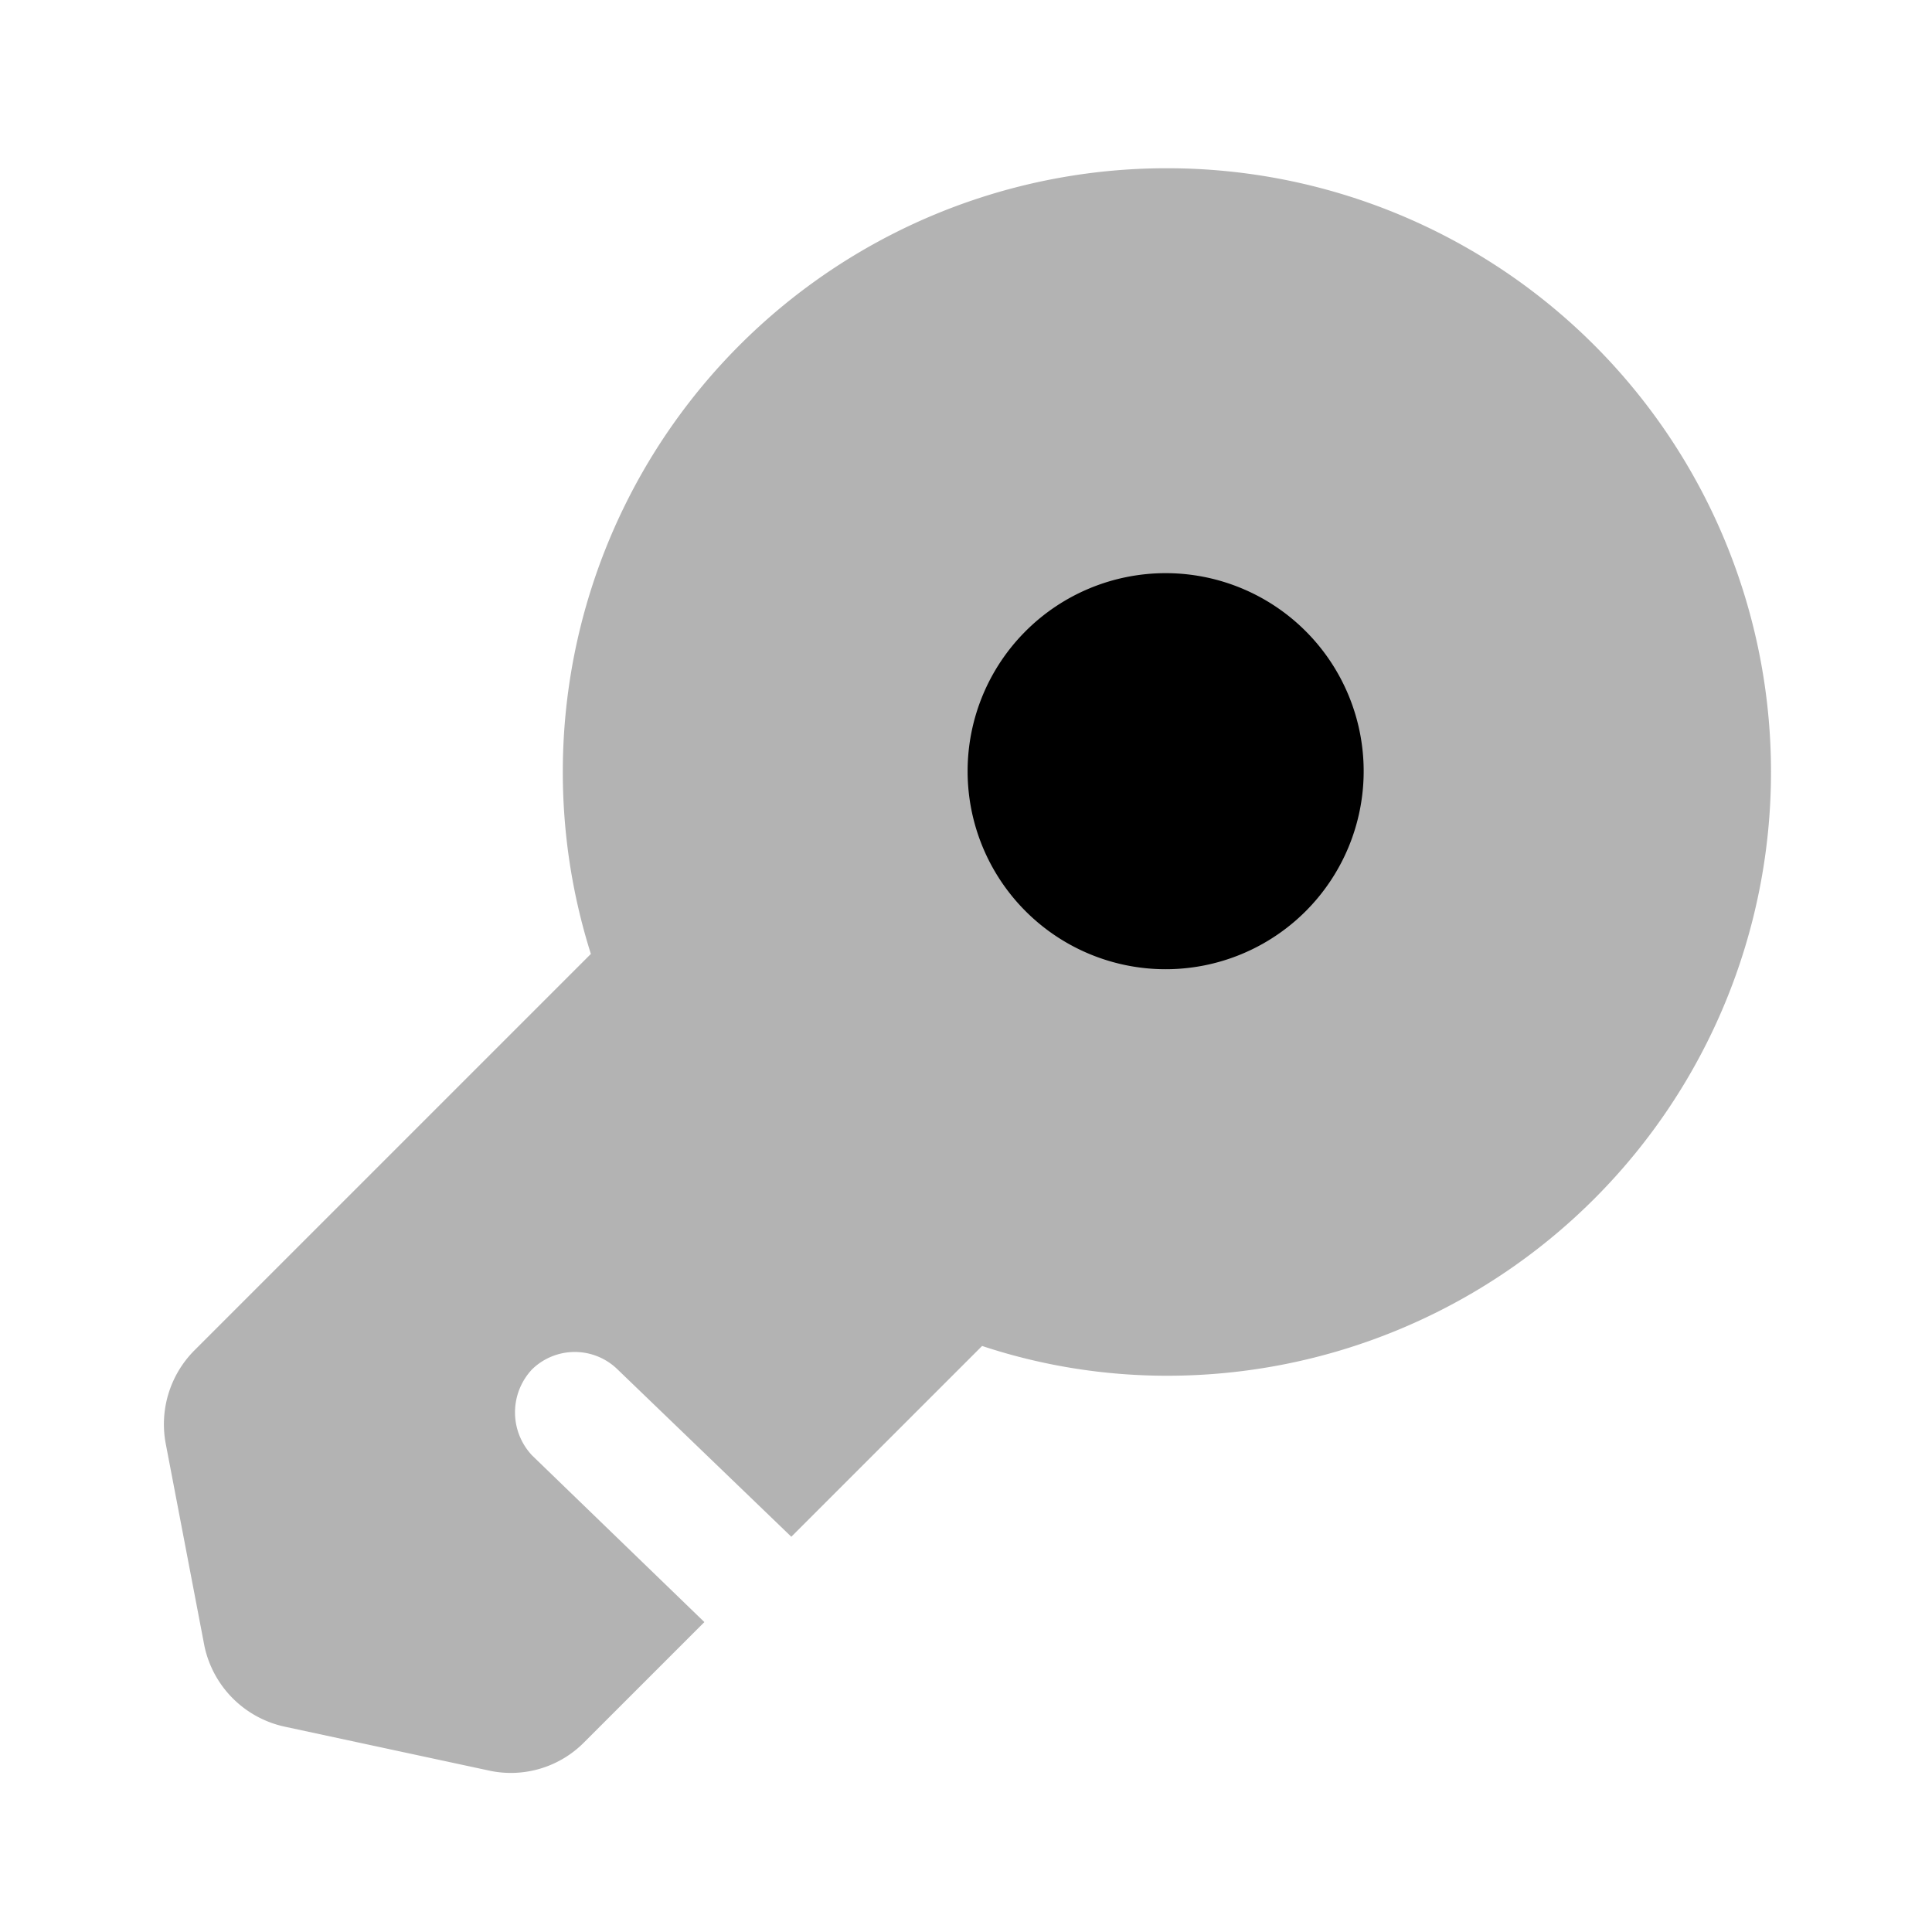 <svg xmlns="http://www.w3.org/2000/svg" width="24" height="24" fill="currentColor" viewBox="0 0 24 24">
  <path d="M14.48 2.09a7.5 7.5 0 0 0-7.14 9.76l-4.93 4.93a1.3 1.3 0 0 0-.35 1.16l.48 2.51a1.3 1.3 0 0 0 1 1L6.1 22a1.28 1.28 0 0 0 1.16-.36l1.49-1.49-2.14-2.07a.78.78 0 0 1 0-1.07.76.76 0 0 1 1.06 0l2.16 2.08 2.37-2.37c.742.246 1.518.37 2.3.37a7.5 7.5 0 0 0 0-15h-.02Z" opacity=".3"/>
  <path d="M14.48 12.04a2.46 2.46 0 1 0 0-4.92 2.46 2.46 0 0 0 0 4.92Z"/>
</svg>

